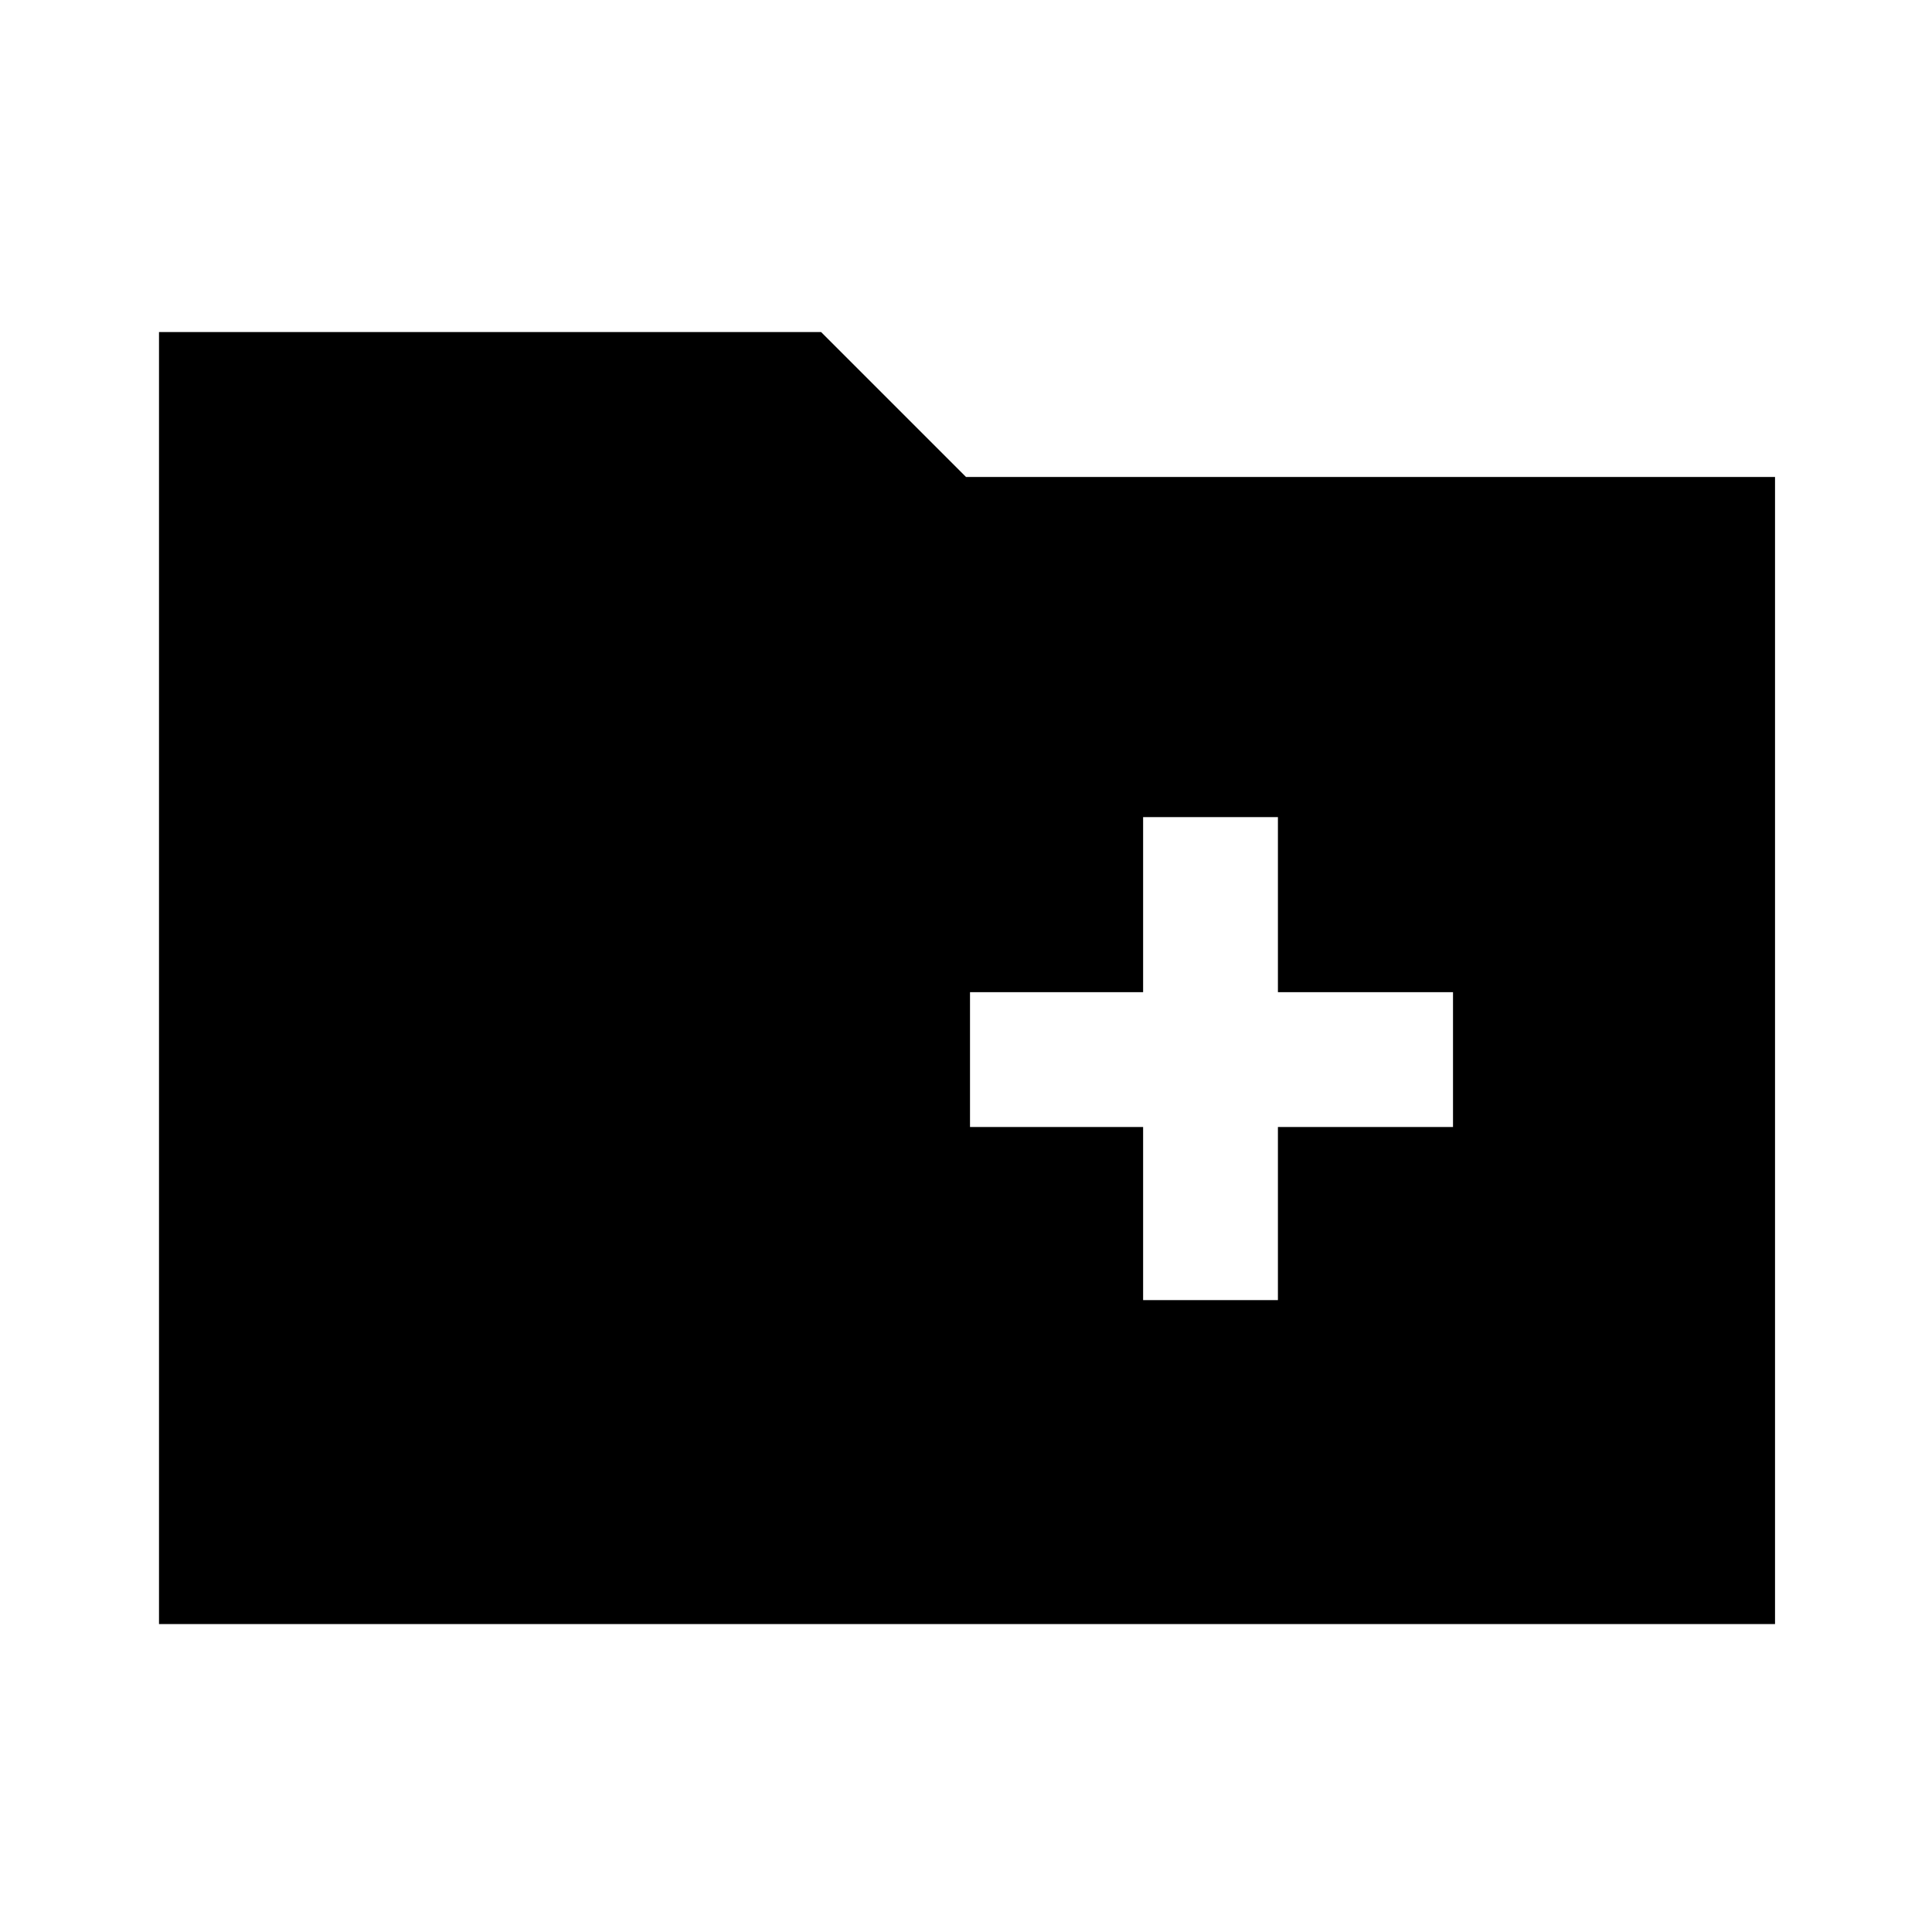 <svg xmlns="http://www.w3.org/2000/svg" height="40" width="40"><path d="M23.667 26.917h2.791v-3.584h3.625v-2.791h-3.625v-3.625h-2.791v3.625h-3.584v2.791h3.584ZM3.292 33.625V6.875H17l3 3h16.75v23.75Z"/></svg>